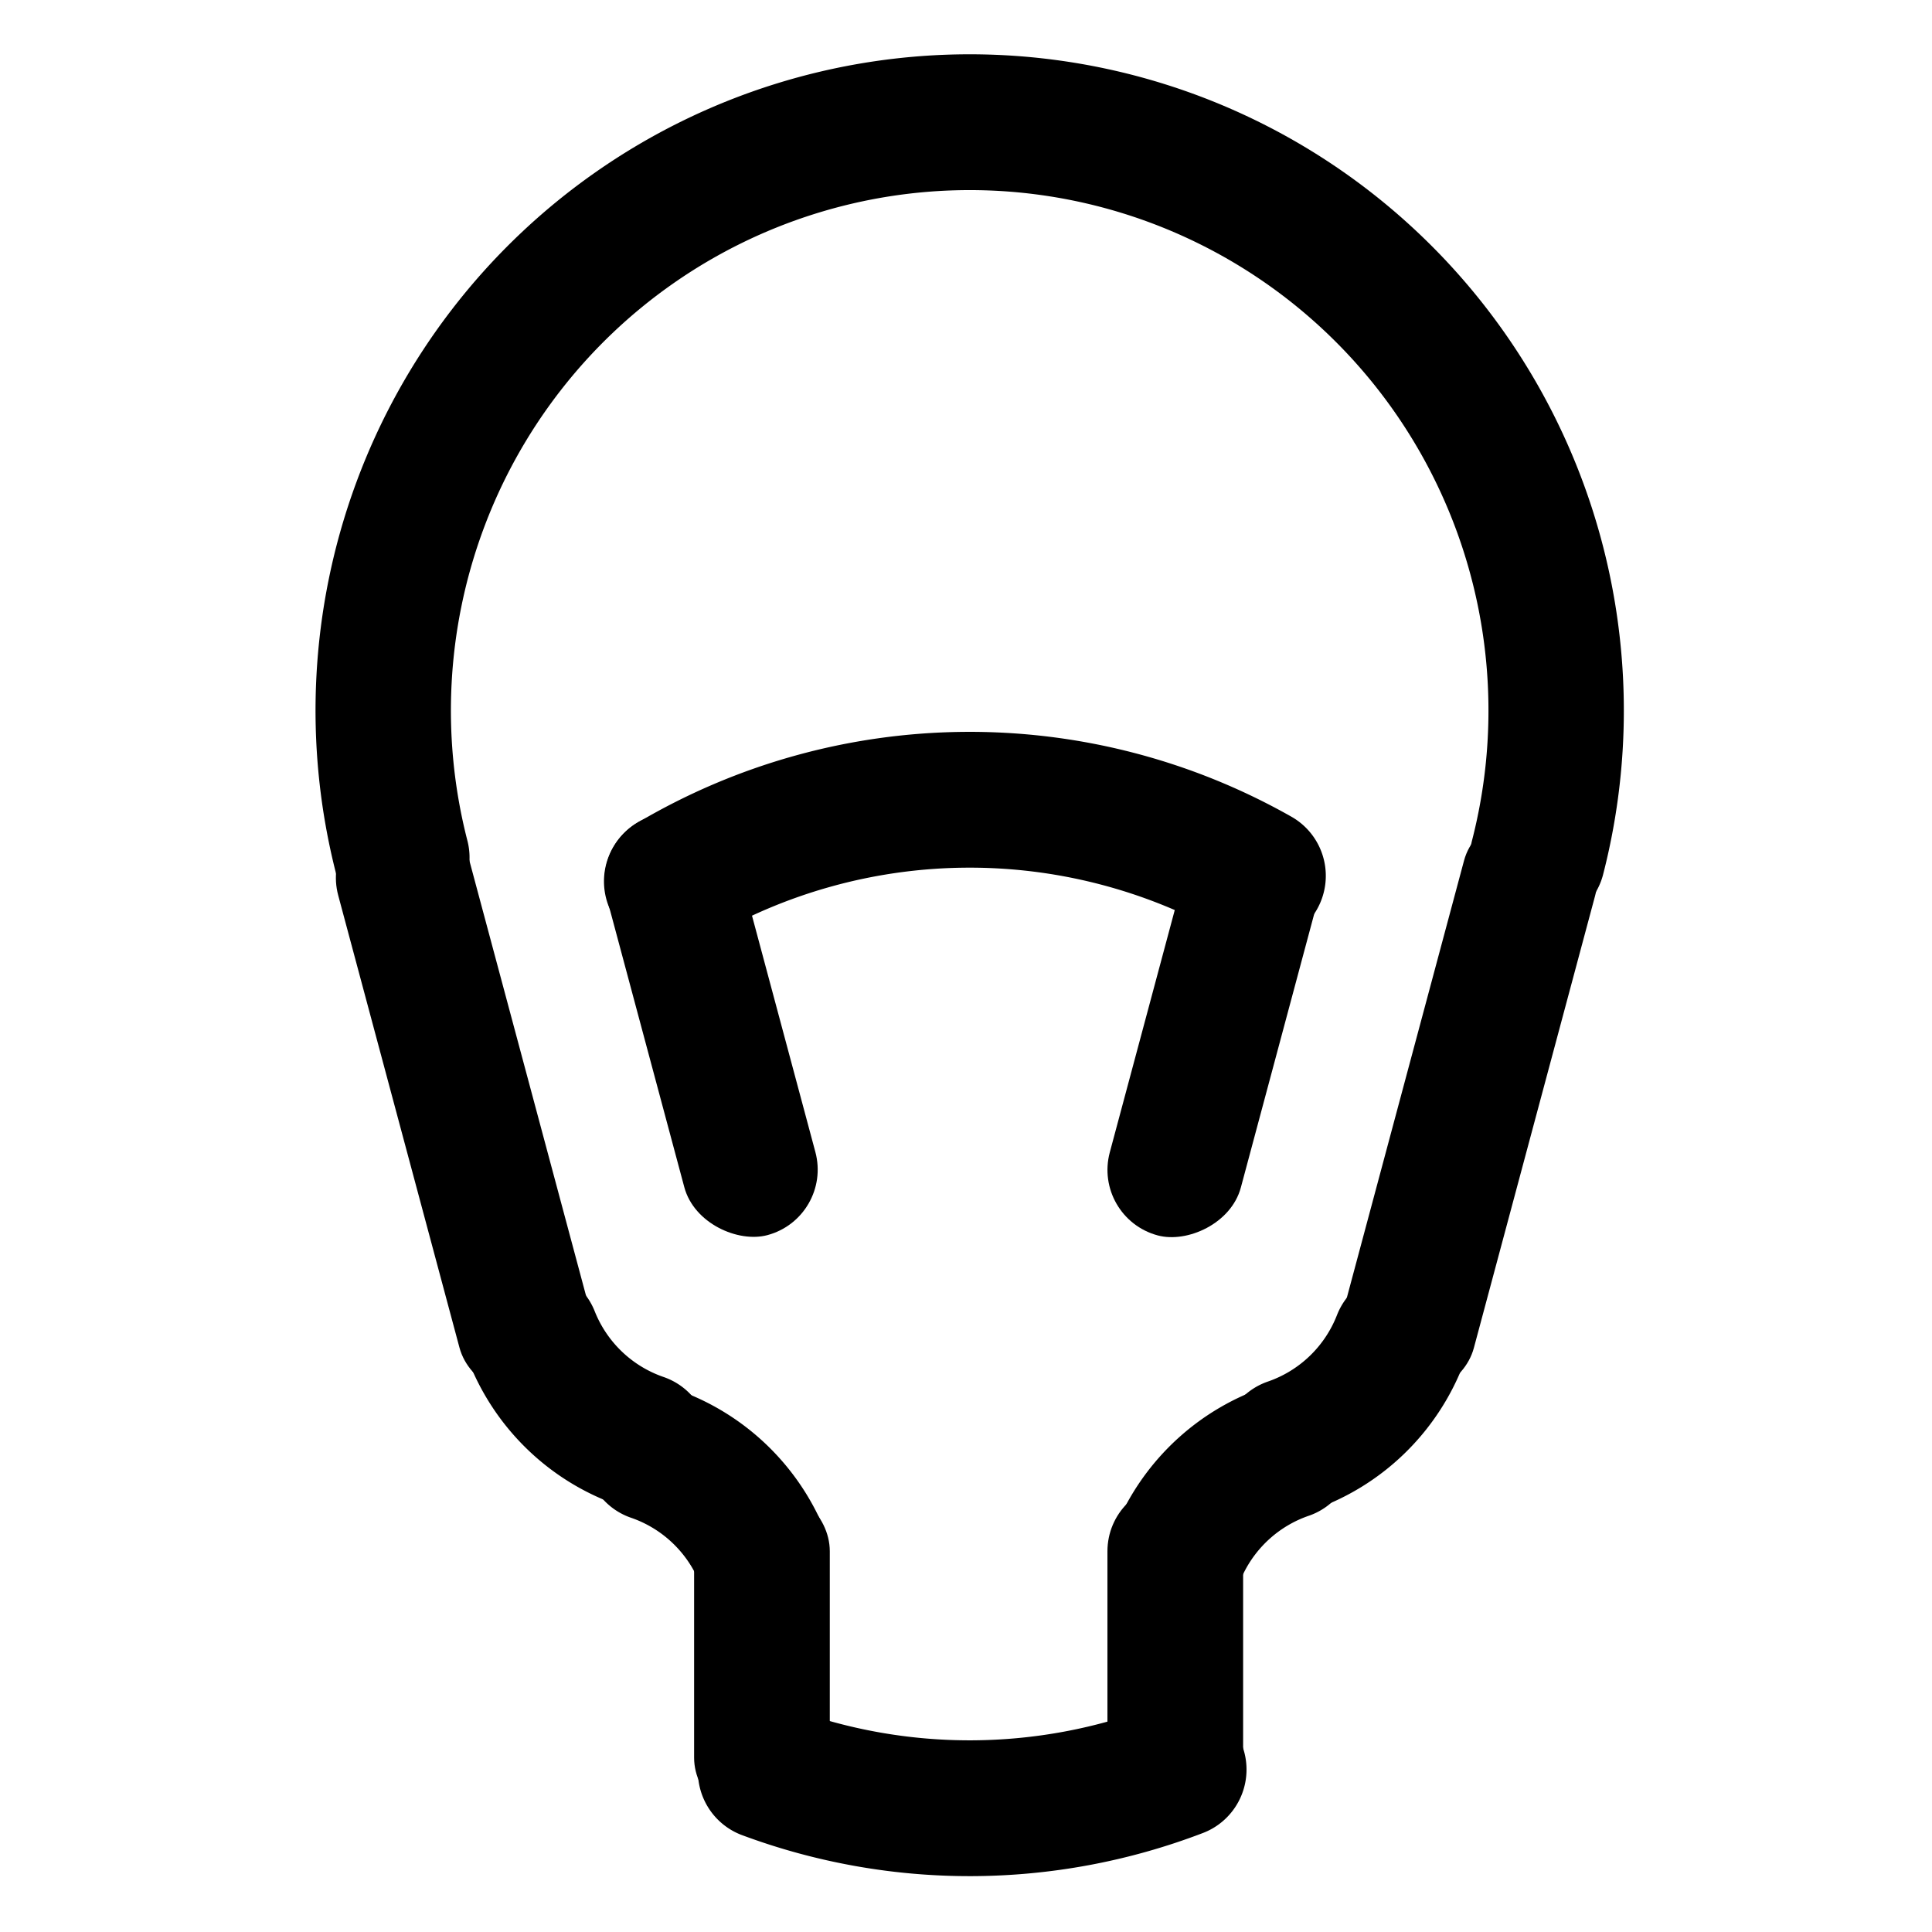 <?xml version="1.0" encoding="UTF-8" standalone="no"?>
<!-- Created with Inkscape (http://www.inkscape.org/) -->
<svg
   xmlns:dc="http://purl.org/dc/elements/1.1/"
   xmlns:cc="http://creativecommons.org/ns#"
   xmlns:rdf="http://www.w3.org/1999/02/22-rdf-syntax-ns#"
   xmlns:svg="http://www.w3.org/2000/svg"
   xmlns="http://www.w3.org/2000/svg"
   xmlns:sodipodi="http://sodipodi.sourceforge.net/DTD/sodipodi-0.dtd"
   xmlns:inkscape="http://www.inkscape.org/namespaces/inkscape"
   width="48"
   height="48"
   id="svg2"
   sodipodi:version="0.32"
   inkscape:version="0.46+devel r20679"
   sodipodi:docname="dialog-information.svg"
   inkscape:output_extension="org.inkscape.output.svg.inkscape"
   inkscape:export-filename="/home/hbons/Desktop/Intel/svn/moblin-ui-docs/in progress/draft visual UI/icons/icons.png"
   inkscape:export-xdpi="60.476192"
   inkscape:export-ydpi="60.476192"
   version="1.0">
  <sodipodi:namedview
     id="base"
     pagecolor="#ffffff"
     bordercolor="#dcdcdc"
     borderopacity="1"
     gridtolerance="10000"
     guidetolerance="10"
     objecttolerance="10"
     inkscape:pageopacity="0"
     inkscape:pageshadow="2"
     inkscape:zoom="11.313708"
     inkscape:cx="33.291078"
     inkscape:cy="19.594953"
     inkscape:document-units="px"
     inkscape:current-layer="layer1"
     showgrid="false"
     inkscape:window-width="1280"
     inkscape:window-height="750"
     inkscape:window-x="0"
     inkscape:window-y="0"
     inkscape:snap-intersection-line-segments="false"
     inkscape:snap-bbox="true"
     inkscape:snap-nodes="false"
     inkscape:bbox-paths="true"
     inkscape:showpageshadow="false"
     showguides="false"
     inkscape:guide-bbox="true"
     inkscape:bbox-nodes="true"
     inkscape:snap-global="false">
    <inkscape:grid
       enabled="true"
       visible="true"
       id="grid4079"
       type="xygrid"
       empspacing="5" />
    <sodipodi:guide
       id="guide7317"
       position="566.053,854.147"
       orientation="1,0" />
  </sodipodi:namedview>
  <defs
     id="defs4" />
  <g
     style="display:inline"
     id="layer1"
     inkscape:groupmode="layer"
     inkscape:label="Layer 1">
    <rect
       ry="1.685"
       rx="1.686"
       y="-5.726"
       x="-36.975"
       height="3.371"
       width="15.001"
       id="rect6216"
       style="fill:#000000;fill-opacity:1;stroke:none"
       transform="matrix(-0.259,-0.966,-0.966,0.259,0,0)" />
    <path
       transform="matrix(-0.006,-0.636,-0.634,0.006,137.701,0.162)"
       d="m -31.757,157.241 a 22.981,22.981 0 1 1 0.413,44.502"
       sodipodi:ry="22.98097"
       sodipodi:rx="22.98097"
       sodipodi:cy="179.43886"
       sodipodi:cx="-25.809397"
       style="fill:none;stroke:#000000;stroke-width:5.305;stroke-linecap:round;stroke-miterlimit:4;stroke-opacity:1;stroke-dasharray:none;stroke-dashoffset:0;display:inline"
       sodipodi:type="arc"
       id="path5884"
       sodipodi:start="4.4505896"
       sodipodi:end="8.0972217"
       sodipodi:open="true" />
    <path
       sodipodi:open="true"
       sodipodi:end="6.6249407"
       sodipodi:start="5.7595865"
       transform="matrix(0.149,0.13,0.129,-0.149,11.264,61.715)"
       d="m -5.907,167.948 a 22.981,22.981 0 0 1 1.75,19.192"
       sodipodi:ry="22.98097"
       sodipodi:rx="22.98097"
       sodipodi:cy="179.43886"
       sodipodi:cx="-25.809397"
       style="fill:none;stroke:#000000;stroke-width:17.08;stroke-linecap:round;stroke-miterlimit:4;stroke-opacity:1;stroke-dasharray:none;stroke-dashoffset:0;display:inline"
       sodipodi:type="arc"
       id="path5894" />
    <rect
       transform="matrix(0.259,-0.966,0.966,0.259,0,0)"
       style="fill:#000000;fill-opacity:1;stroke:none"
       id="rect2854"
       width="15.001"
       height="3.371"
       x="-24.545"
       y="40.665"
       rx="1.686"
       ry="1.685" />
    <path
       id="path2856"
       sodipodi:type="arc"
       style="fill:none;stroke:#000000;stroke-width:17.08;stroke-linecap:round;stroke-miterlimit:4;stroke-opacity:1;stroke-dasharray:none;stroke-dashoffset:0;display:inline"
       sodipodi:cx="-25.809397"
       sodipodi:cy="179.43886"
       sodipodi:rx="22.98097"
       sodipodi:ry="22.98097"
       d="m -5.907,167.948 a 22.981,22.981 0 0 1 1.804,19.039"
       transform="matrix(-0.149,0.13,-0.129,-0.149,36.721,61.601)"
       sodipodi:start="5.7595865"
       sodipodi:end="6.6178644"
       sodipodi:open="true" />
    <rect
       transform="matrix(-0.259,-0.966,-0.966,0.259,0,0)"
       style="fill:#000000;fill-opacity:1;stroke:none;display:inline"
       id="rect6713-7"
       width="10.801"
       height="3.371"
       x="-34.573"
       y="-12.153"
       rx="1.685"
       ry="1.685" />
    <path
       sodipodi:open="true"
       sodipodi:end="6.5449847"
       sodipodi:start="5.7595865"
       transform="matrix(-0.149,-0.13,-0.129,0.149,52.75,10.269)"
       d="m -5.907,167.948 a 22.981,22.981 0 0 1 2.296,17.438"
       sodipodi:ry="22.98097"
       sodipodi:rx="22.98097"
       sodipodi:cy="179.43886"
       sodipodi:cx="-25.809397"
       style="fill:none;stroke:#000000;stroke-width:17.08;stroke-linecap:round;stroke-miterlimit:4;stroke-opacity:1;stroke-dasharray:none;stroke-dashoffset:0;display:inline"
       sodipodi:type="arc"
       id="path5894-9" />
    <path
       id="path2972"
       sodipodi:type="arc"
       style="fill:none;stroke:#000000;stroke-width:17.08;stroke-linecap:round;stroke-miterlimit:4;stroke-opacity:1;stroke-dasharray:none;stroke-dashoffset:0;display:inline"
       sodipodi:cx="-25.809397"
       sodipodi:cy="179.43886"
       sodipodi:rx="22.98097"
       sodipodi:ry="22.98097"
       d="m -5.907,167.948 a 22.981,22.981 0 0 1 2.296,17.438"
       transform="matrix(0.149,-0.13,0.129,0.149,-4.557,10.318)"
       sodipodi:start="5.7595865"
       sodipodi:end="6.5449847"
       sodipodi:open="true" />
    <path
       sodipodi:open="true"
       sodipodi:end="6.8067841"
       sodipodi:start="5.7595865"
       id="path2996"
       sodipodi:type="arc"
       style="fill:none;stroke:#000000;stroke-width:5.305;stroke-linecap:round;stroke-miterlimit:4;stroke-opacity:1;stroke-dasharray:none;stroke-dashoffset:0;display:inline"
       sodipodi:cx="-25.809397"
       sodipodi:cy="179.43886"
       sodipodi:rx="22.98097"
       sodipodi:ry="22.98097"
       d="m -5.907,167.948 a 22.981,22.981 0 0 1 2e-7,22.981"
       transform="matrix(-0.006,-0.636,-0.634,0.006,137.701,16.995)" />
    <rect
       ry="1.685"
       rx="1.685"
       y="34.042"
       x="-22.195"
       height="3.371"
       width="10.801"
       id="rect3020"
       style="fill:#000000;fill-opacity:1;stroke:none;display:inline"
       transform="matrix(0.259,-0.966,0.966,0.259,0,0)" />
    <rect
       transform="matrix(0,-1,-1,0,0,0)"
       style="fill:#000000;fill-opacity:1;stroke:none;display:inline"
       id="rect6713-7-9"
       width="8.497"
       height="3.371"
       x="-45.354"
       y="-20.616"
       rx="1.685"
       ry="1.685" />
    <path
       transform="matrix(-0.006,0.636,-0.634,-0.006,137.701,47.8)"
       d="m -4.418,171.041 a 22.981,22.981 0 0 1 0.228,16.191"
       sodipodi:ry="22.98097"
       sodipodi:rx="22.98097"
       sodipodi:cy="179.43886"
       sodipodi:cx="-25.809397"
       style="fill:none;stroke:#000000;stroke-width:5.305;stroke-linecap:round;stroke-miterlimit:4;stroke-opacity:1;stroke-dasharray:none;stroke-dashoffset:0;display:inline"
       sodipodi:type="arc"
       id="path3074"
       sodipodi:start="5.9090759"
       sodipodi:end="6.6291312"
       sodipodi:open="true" />
    <rect
       ry="1.685"
       rx="1.685"
       y="-30.885"
       x="-45.354"
       height="3.371"
       width="8.497"
       id="rect3076"
       style="fill:#000000;fill-opacity:1;stroke:none;display:inline"
       transform="matrix(0,-1,-1,0,0,0)" />
  </g>
</svg>
